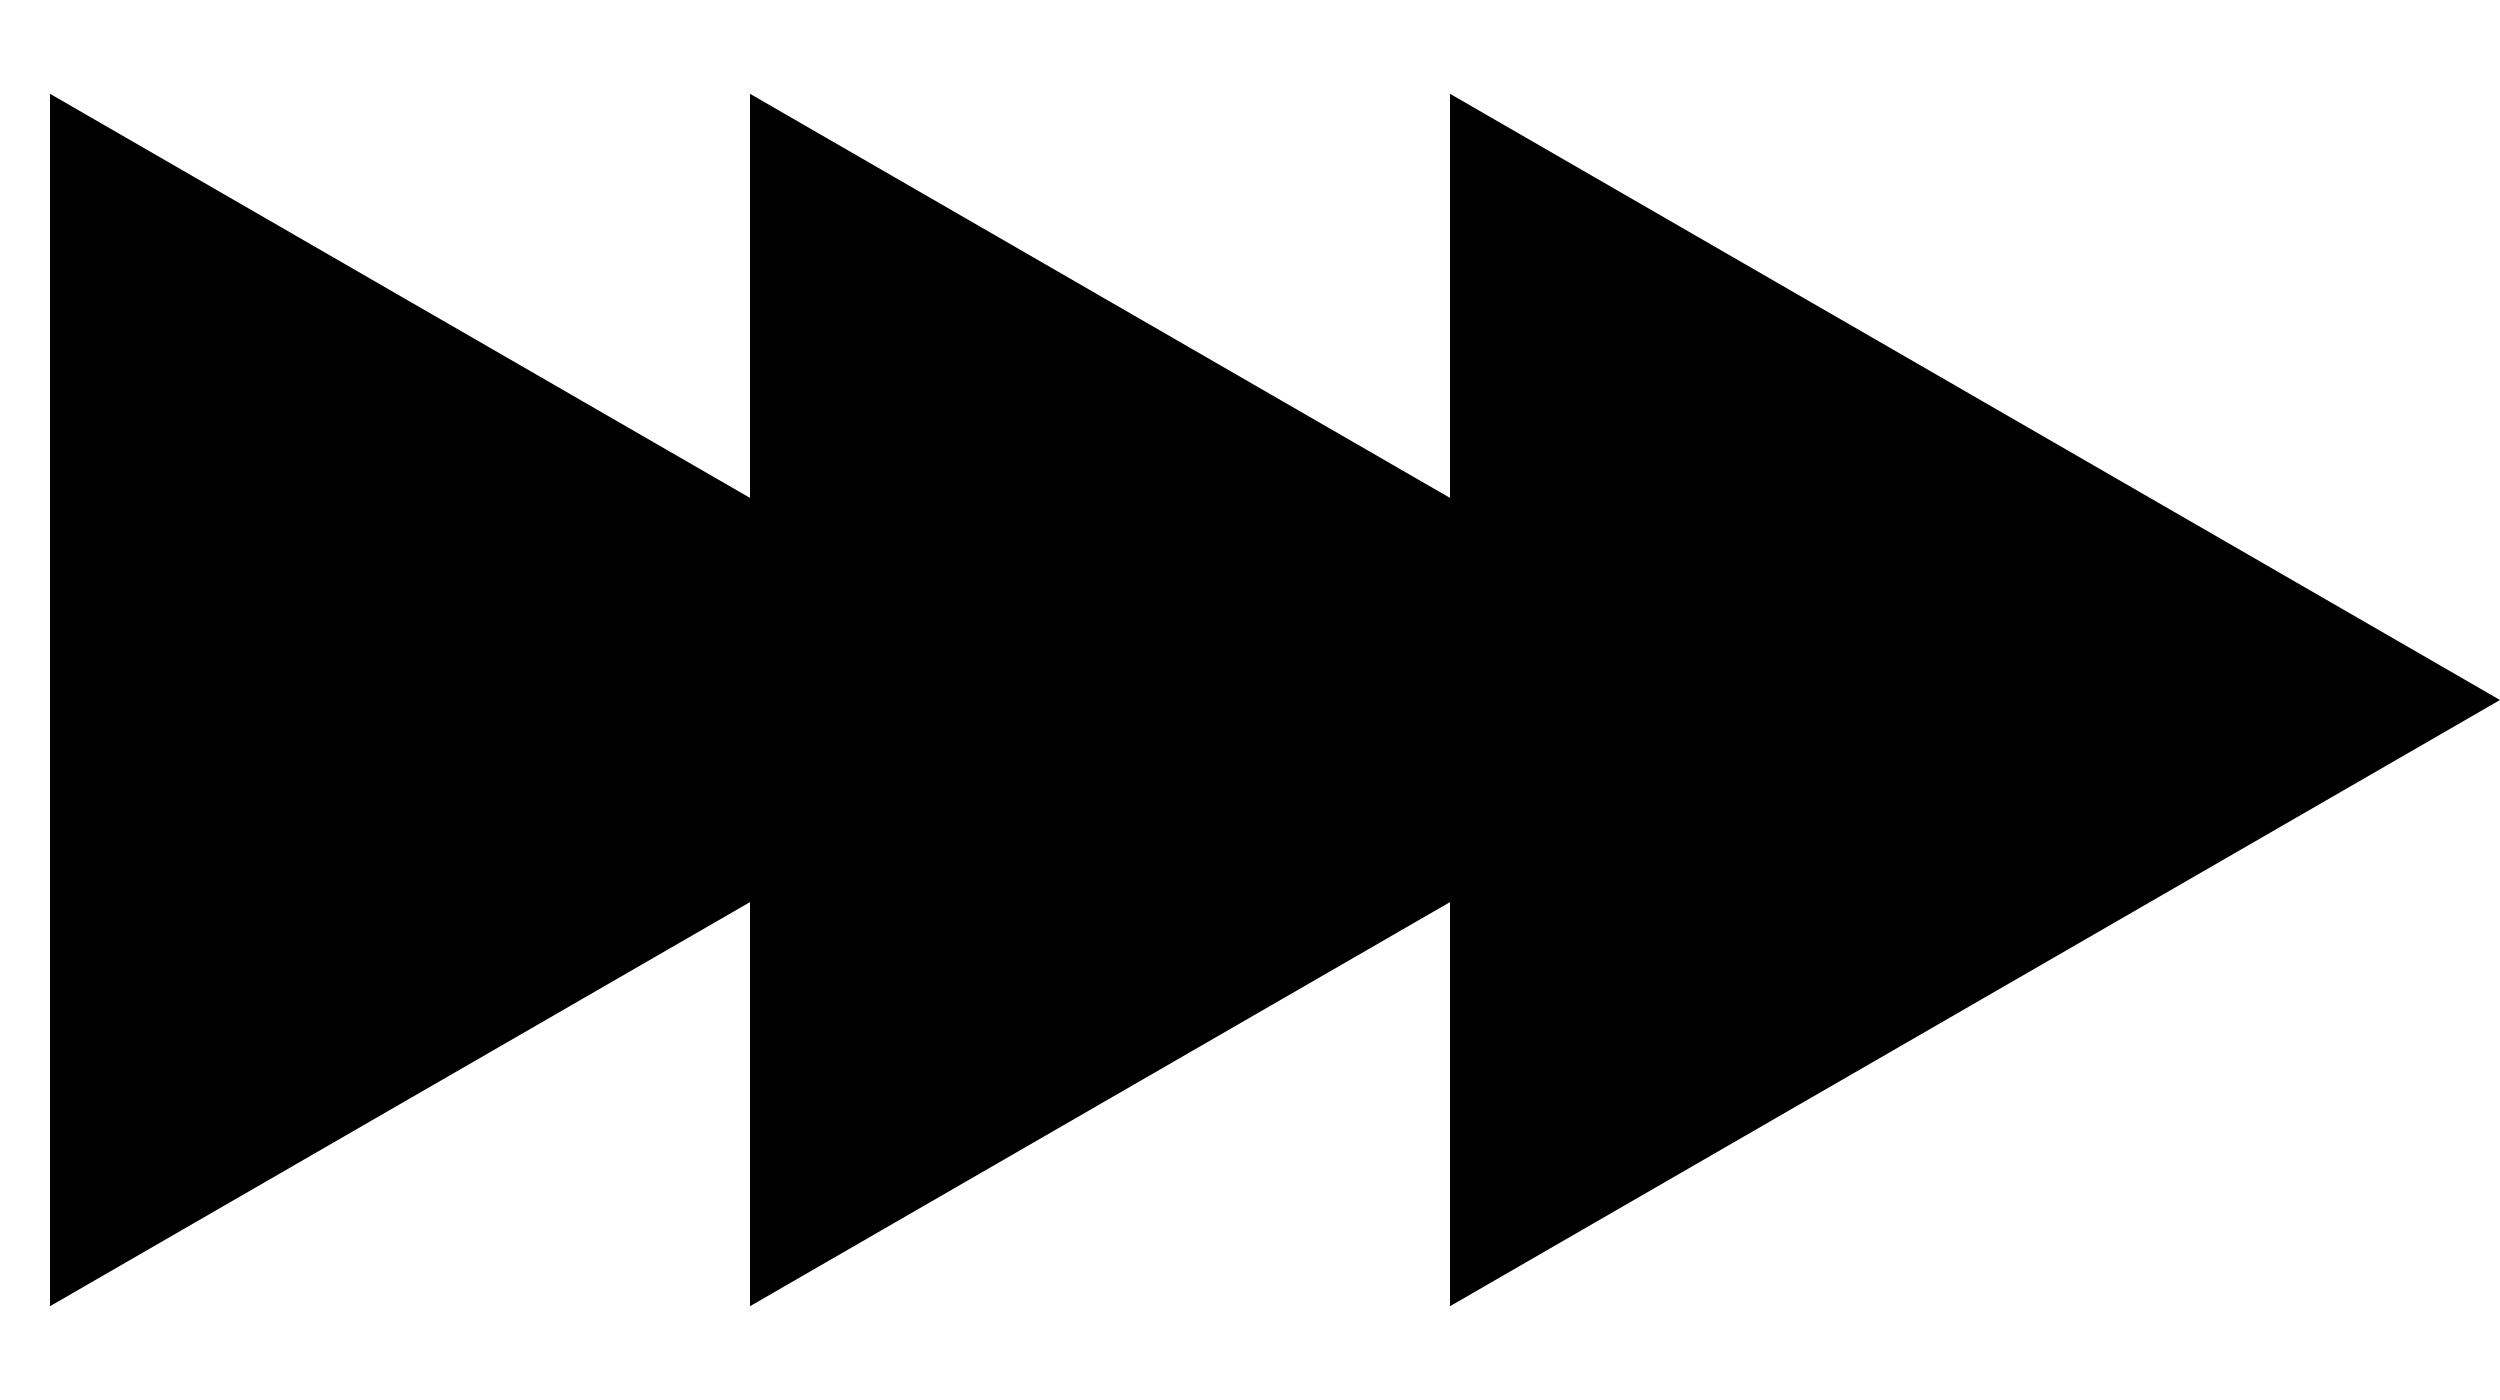 <svg width="25" height="14" viewBox="0 0 25 14" fill="none" xmlns="http://www.w3.org/2000/svg">
<path fill-rule="evenodd" clip-rule="evenodd" d="M7.5 0.938V4.979L0.5 0.938L0.5 13.062L7.5 9.021V13.062L14.5 9.021V13.062L25 7L14.5 0.938V4.979L7.5 0.938Z" fill="black"/>
</svg>
